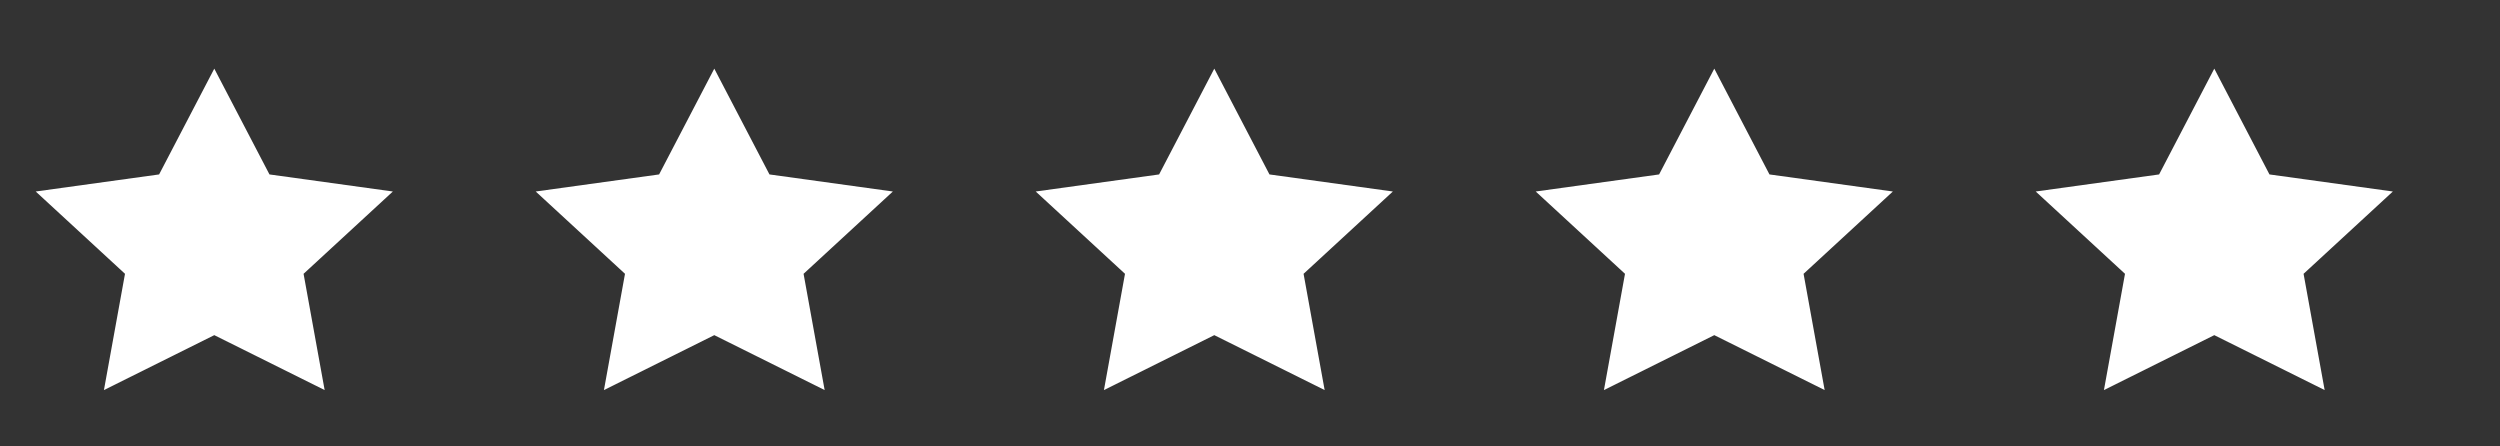 <svg width="140" height="25" viewBox="0 0 140 25" fill="none" xmlns="http://www.w3.org/2000/svg">
<rect x="0" y="0" width="140" height="25" fill="#333333" stroke="none"/>
<path d="M12 3.844L15.09 9.768L22 10.724L17 15.333L18.18 21.844L12 18.768L5.82 21.844L7 15.333L2 10.724L8.91 9.768L12 3.844Z" fill="white"/>
<path d="M40 3.844L43.09 9.768L50 10.724L45 15.333L46.18 21.844L40 18.768L33.82 21.844L35 15.333L30 10.724L36.91 9.768L40 3.844Z" fill="white"/>
<path d="M68 3.844L71.09 9.768L78 10.724L73 15.333L74.18 21.844L68 18.768L61.82 21.844L63 15.333L58 10.724L64.91 9.768L68 3.844Z" fill="white"/>
<path d="M96 3.844L99.09 9.768L106 10.724L101 15.333L102.18 21.844L96 18.768L89.82 21.844L91 15.333L86 10.724L92.91 9.768L96 3.844Z" fill="white"/>
<path d="M124 3.844L127.09 9.768L134 10.724L129 15.333L130.18 21.844L124 18.768L117.82 21.844L119 15.333L114 10.724L120.91 9.768L124 3.844Z" fill="white"/>
</svg>
